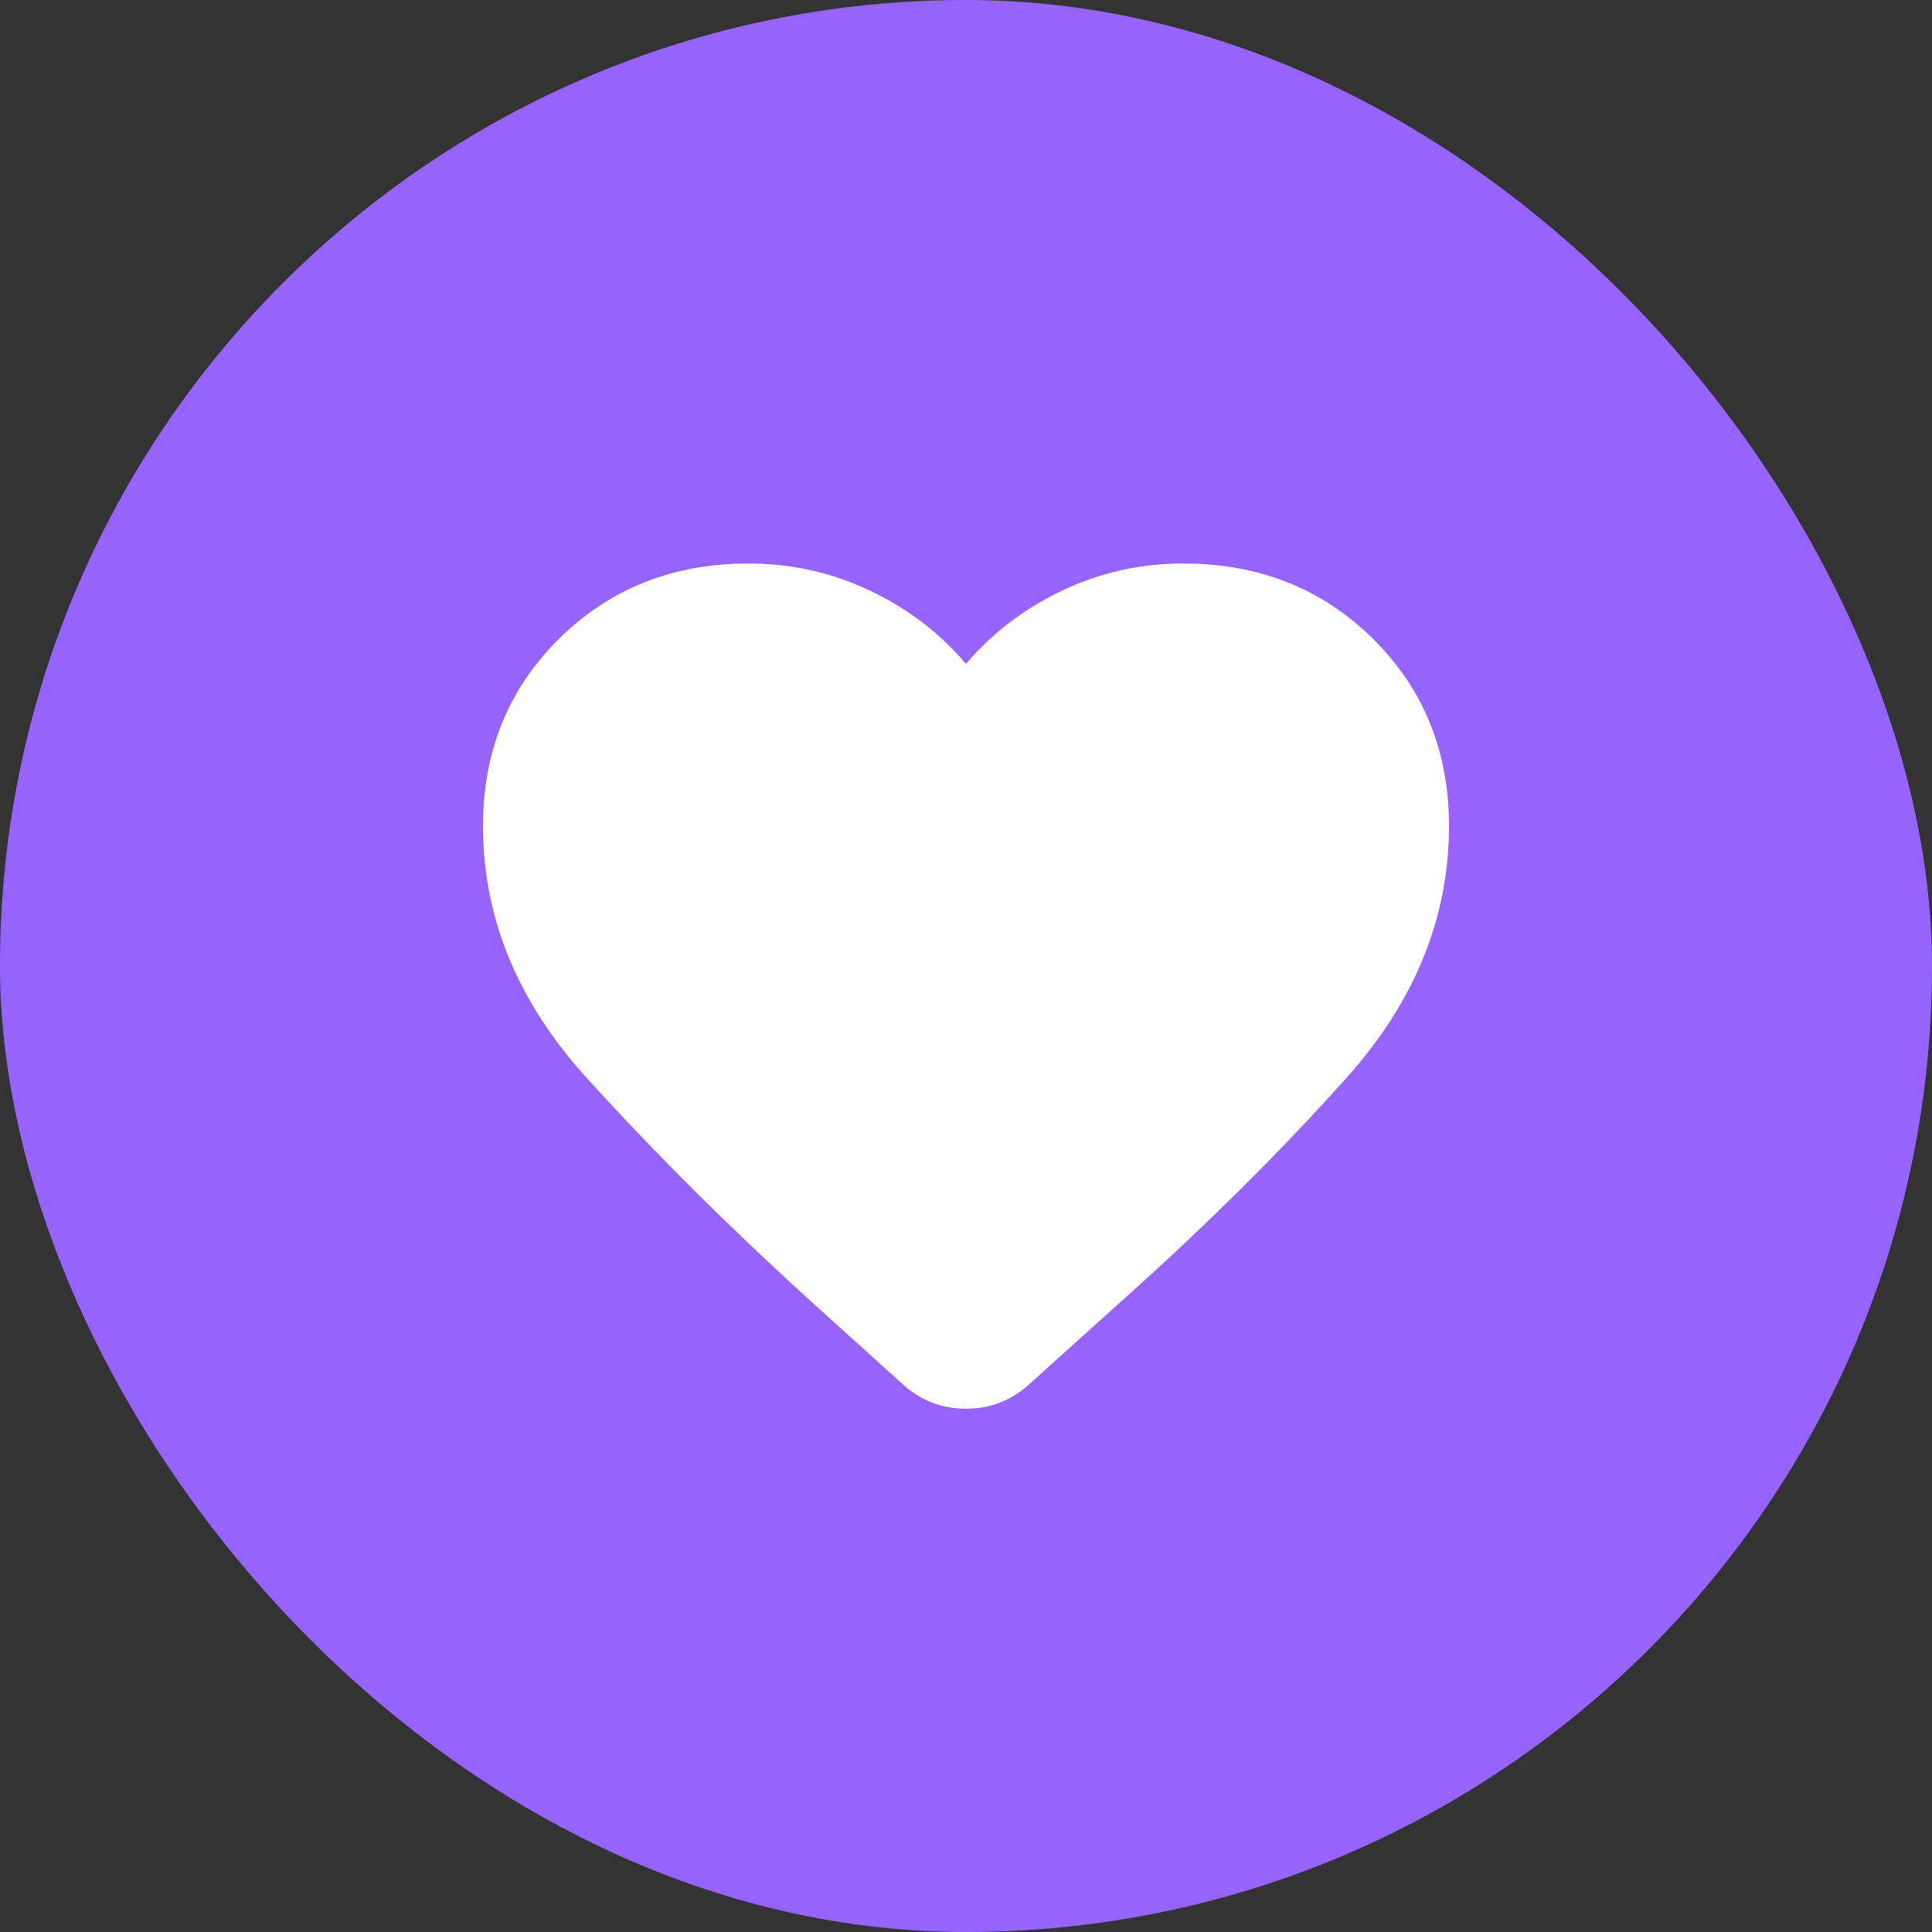 <svg width="48" height="48" viewBox="0 0 48 48" fill="none" xmlns="http://www.w3.org/2000/svg">
<rect x="0" y="0" width="48" height="48" fill="#333333" stroke="none"/>
<rect width="48" height="48" rx="24" fill="#9763FF"/>
<mask id="mask0_2_108" style="mask-type:alpha" maskUnits="userSpaceOnUse" x="10" y="10" width="28" height="28">
<rect x="10" y="10" width="28" height="28" fill="#D9D9D9"/>
</mask>
<g>
<path d="M23.067 33.621L23.05 33.605L20.981 31.737C20.981 31.737 20.981 31.737 20.981 31.737C18.883 29.839 16.992 27.959 15.307 26.097L15.307 26.097C13.741 24.369 13 22.521 13 20.525C13 18.919 13.533 17.628 14.593 16.58C15.654 15.531 16.965 15 18.6 15C19.515 15 20.369 15.191 21.172 15.571C21.988 15.957 22.674 16.48 23.24 17.142C23.43 17.364 23.708 17.491 24 17.491C24.292 17.491 24.57 17.364 24.76 17.142C25.326 16.48 26.012 15.957 26.828 15.571C27.631 15.191 28.485 15 29.4 15C31.035 15 32.346 15.531 33.407 16.58C34.467 17.628 35 18.919 35 20.525C35 22.523 34.262 24.378 32.705 26.117C31.034 27.983 29.131 29.865 26.996 31.761L26.996 31.761L26.99 31.766L24.95 33.605L24.933 33.621C24.654 33.885 24.358 34 24 34C23.642 34 23.346 33.885 23.067 33.621Z" fill="white" stroke="white" stroke-width="2" stroke-linejoin="round"/>
</g>
</svg>
